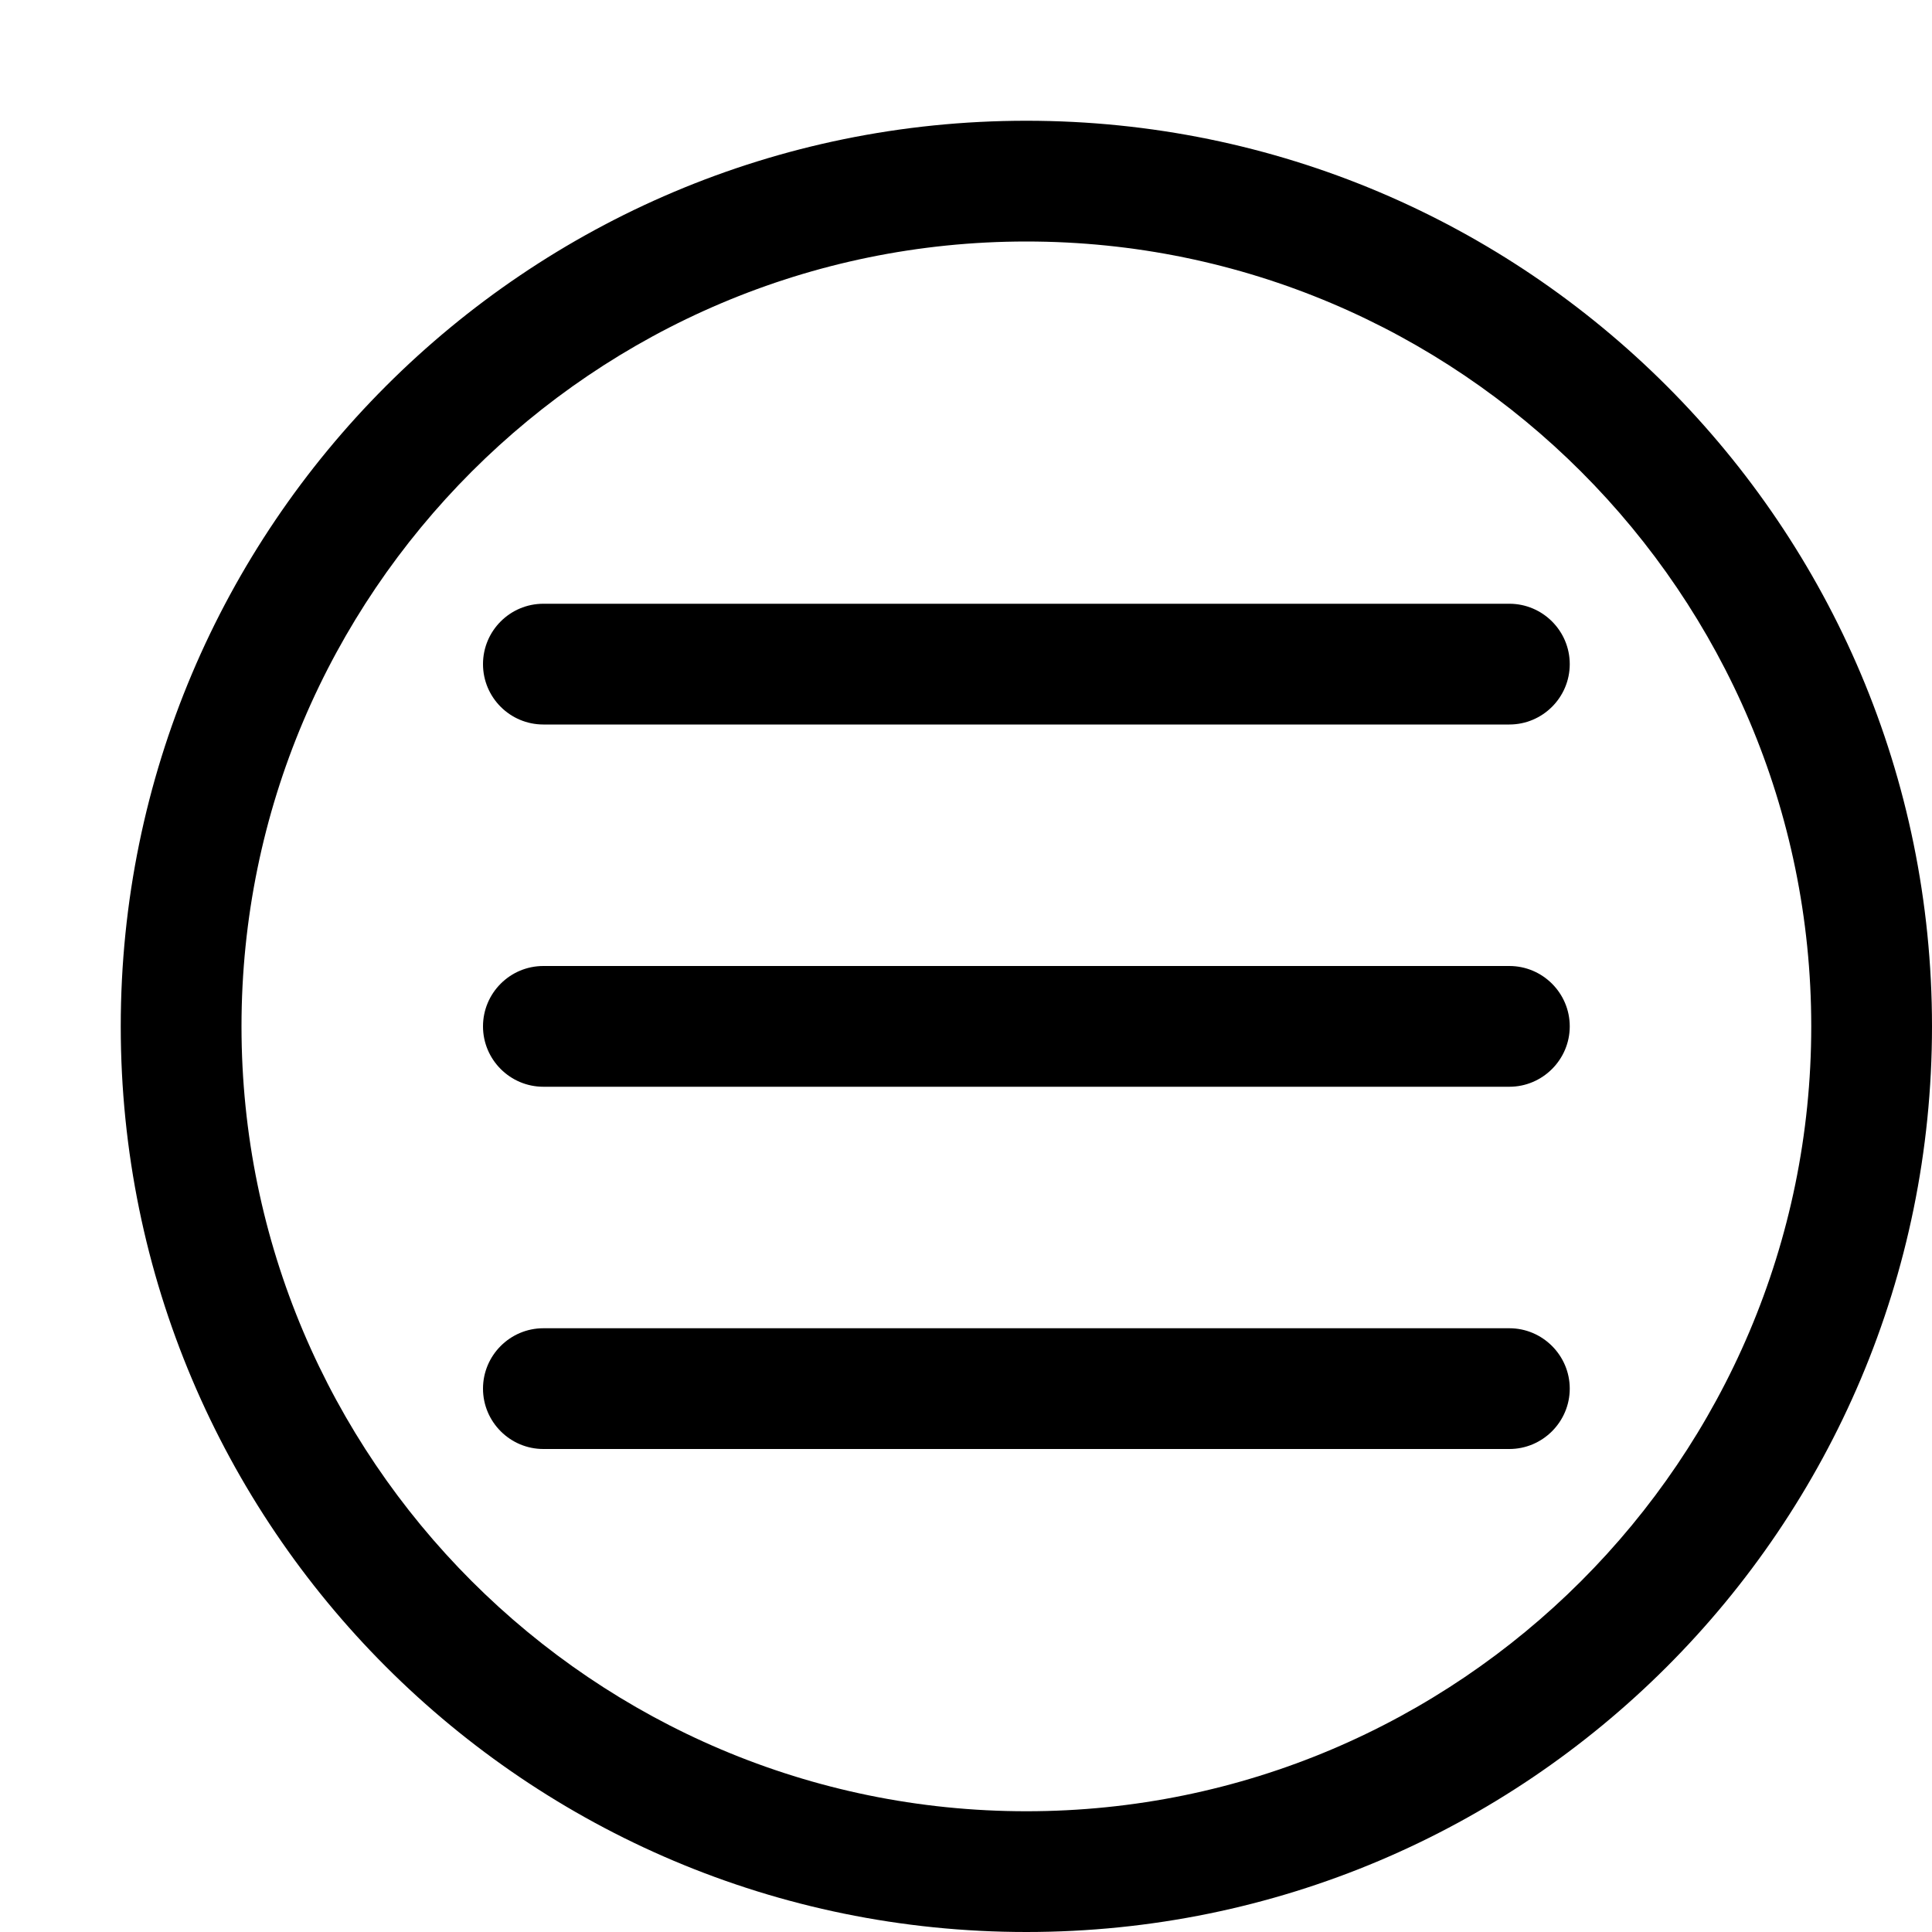 <?xml version="1.0" encoding="utf-8"?>
<!-- Generator: Adobe Illustrator 16.0.4, SVG Export Plug-In . SVG Version: 6.00 Build 0)  -->
<!DOCTYPE svg PUBLIC "-//W3C//DTD SVG 1.1//EN" "http://www.w3.org/Graphics/SVG/1.1/DTD/svg11.dtd">
<svg version="1.1" id="Capa_1" xmlns="http://www.w3.org/2000/svg" xmlns:xlink="http://www.w3.org/1999/xlink" x="0px" y="0px"
	 width="16px" height="16px" viewBox="0 0 16 16" enable-background="new 0 0 16 16" xml:space="preserve">
<g>
	<path d="M8.5,1C4.358,1,1,4.358,1,8.5C1,12.643,4.358,16,8.5,16c4.143,0,7.5-3.357,7.5-7.5C16,4.358,12.643,1,8.5,1z M8.5,15
		C4.916,15,2,12.084,2,8.5S4.916,2,8.5,2S15,4.916,15,8.5S12.084,15,8.5,15z"/>
	<path d="M12.5,8h-8C4.224,8,4,8.224,4,8.5C4,8.775,4.224,9,4.5,9h8C12.775,9,13,8.775,13,8.5C13,8.224,12.775,8,12.5,8z"/>
	<path d="M12.5,5h-8C4.224,5,4,5.224,4,5.5S4.224,6,4.5,6h8C12.775,6,13,5.776,13,5.5S12.775,5,12.5,5z"/>
	<path d="M12.5,11h-8C4.224,11,4,11.225,4,11.5S4.224,12,4.5,12h8c0.275,0,0.5-0.225,0.5-0.5S12.775,11,12.5,11z"/>
</g>
</svg>
